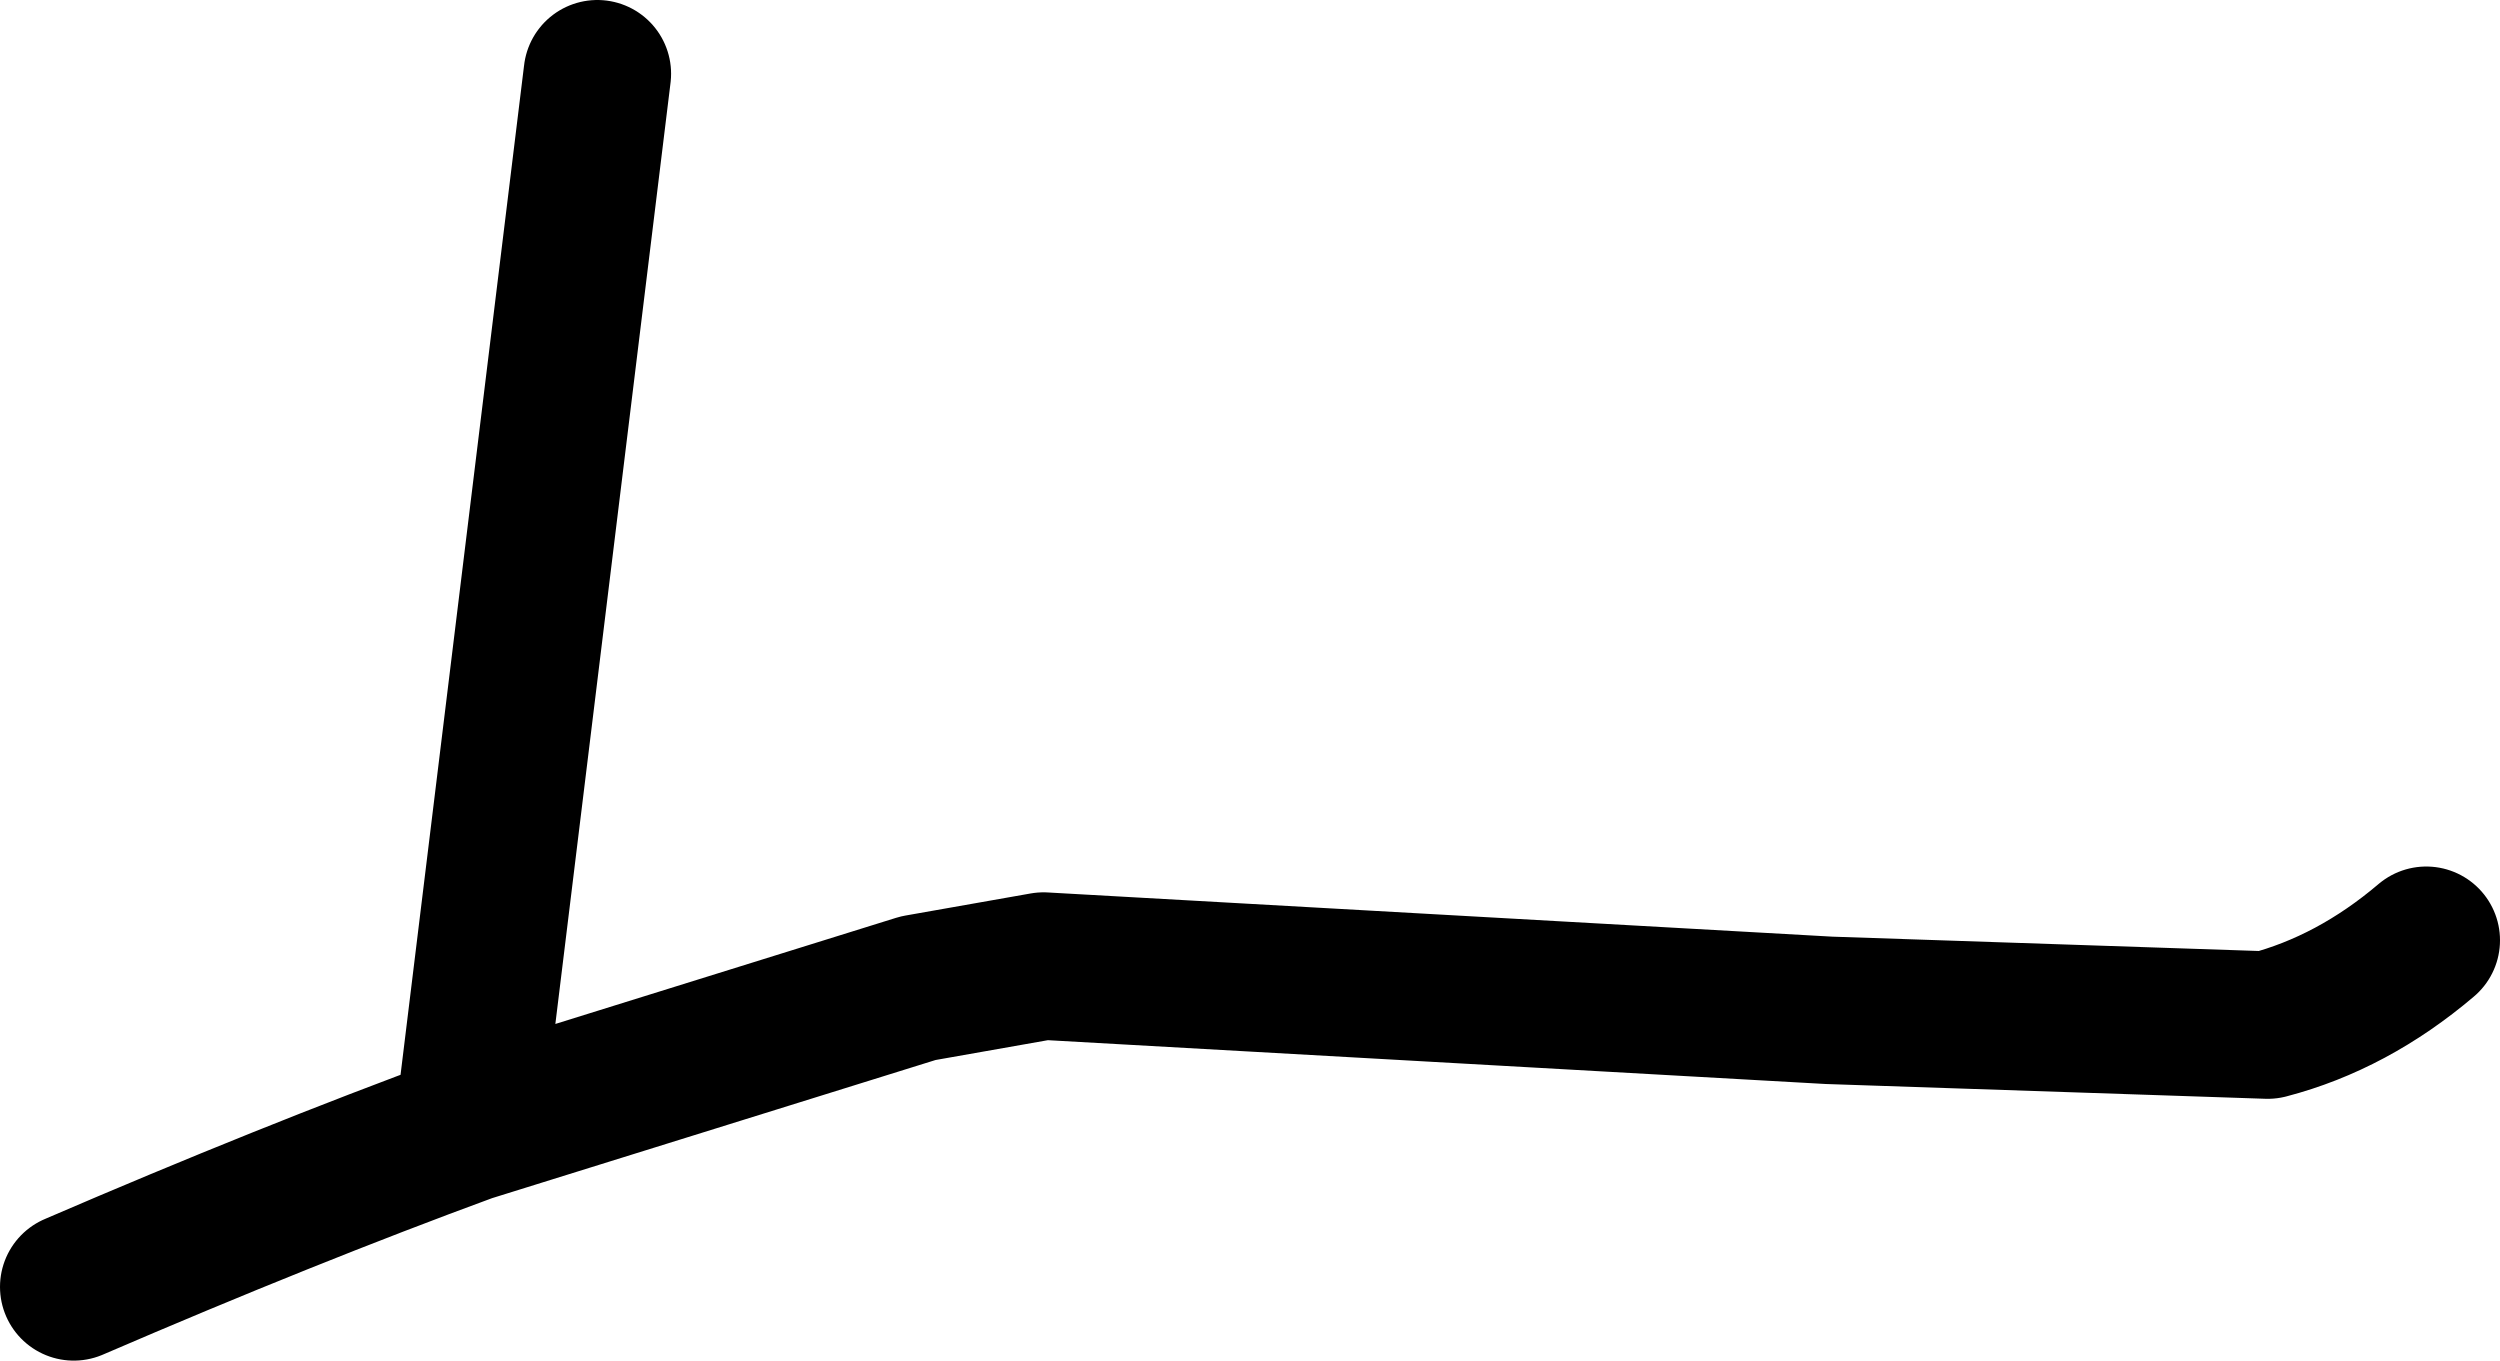 <?xml version="1.0" encoding="UTF-8" standalone="no"?>
<svg xmlns:xlink="http://www.w3.org/1999/xlink" height="18.45px" width="33.9px" xmlns="http://www.w3.org/2000/svg">
  <g transform="matrix(1.0, 0.0, 0.0, 1.0, -138.6, -275.8)">
    <path d="M139.6 293.25 Q142.5 292.0 144.95 291.1 L146.7 276.8 M144.95 291.1 L151.05 289.2 152.75 288.9 163.4 289.5 169.35 289.7 Q170.5 289.4 171.5 288.55" fill="none" stroke="#000000" stroke-linecap="round" stroke-linejoin="round" stroke-width="2.0"/>
  </g>
</svg>
